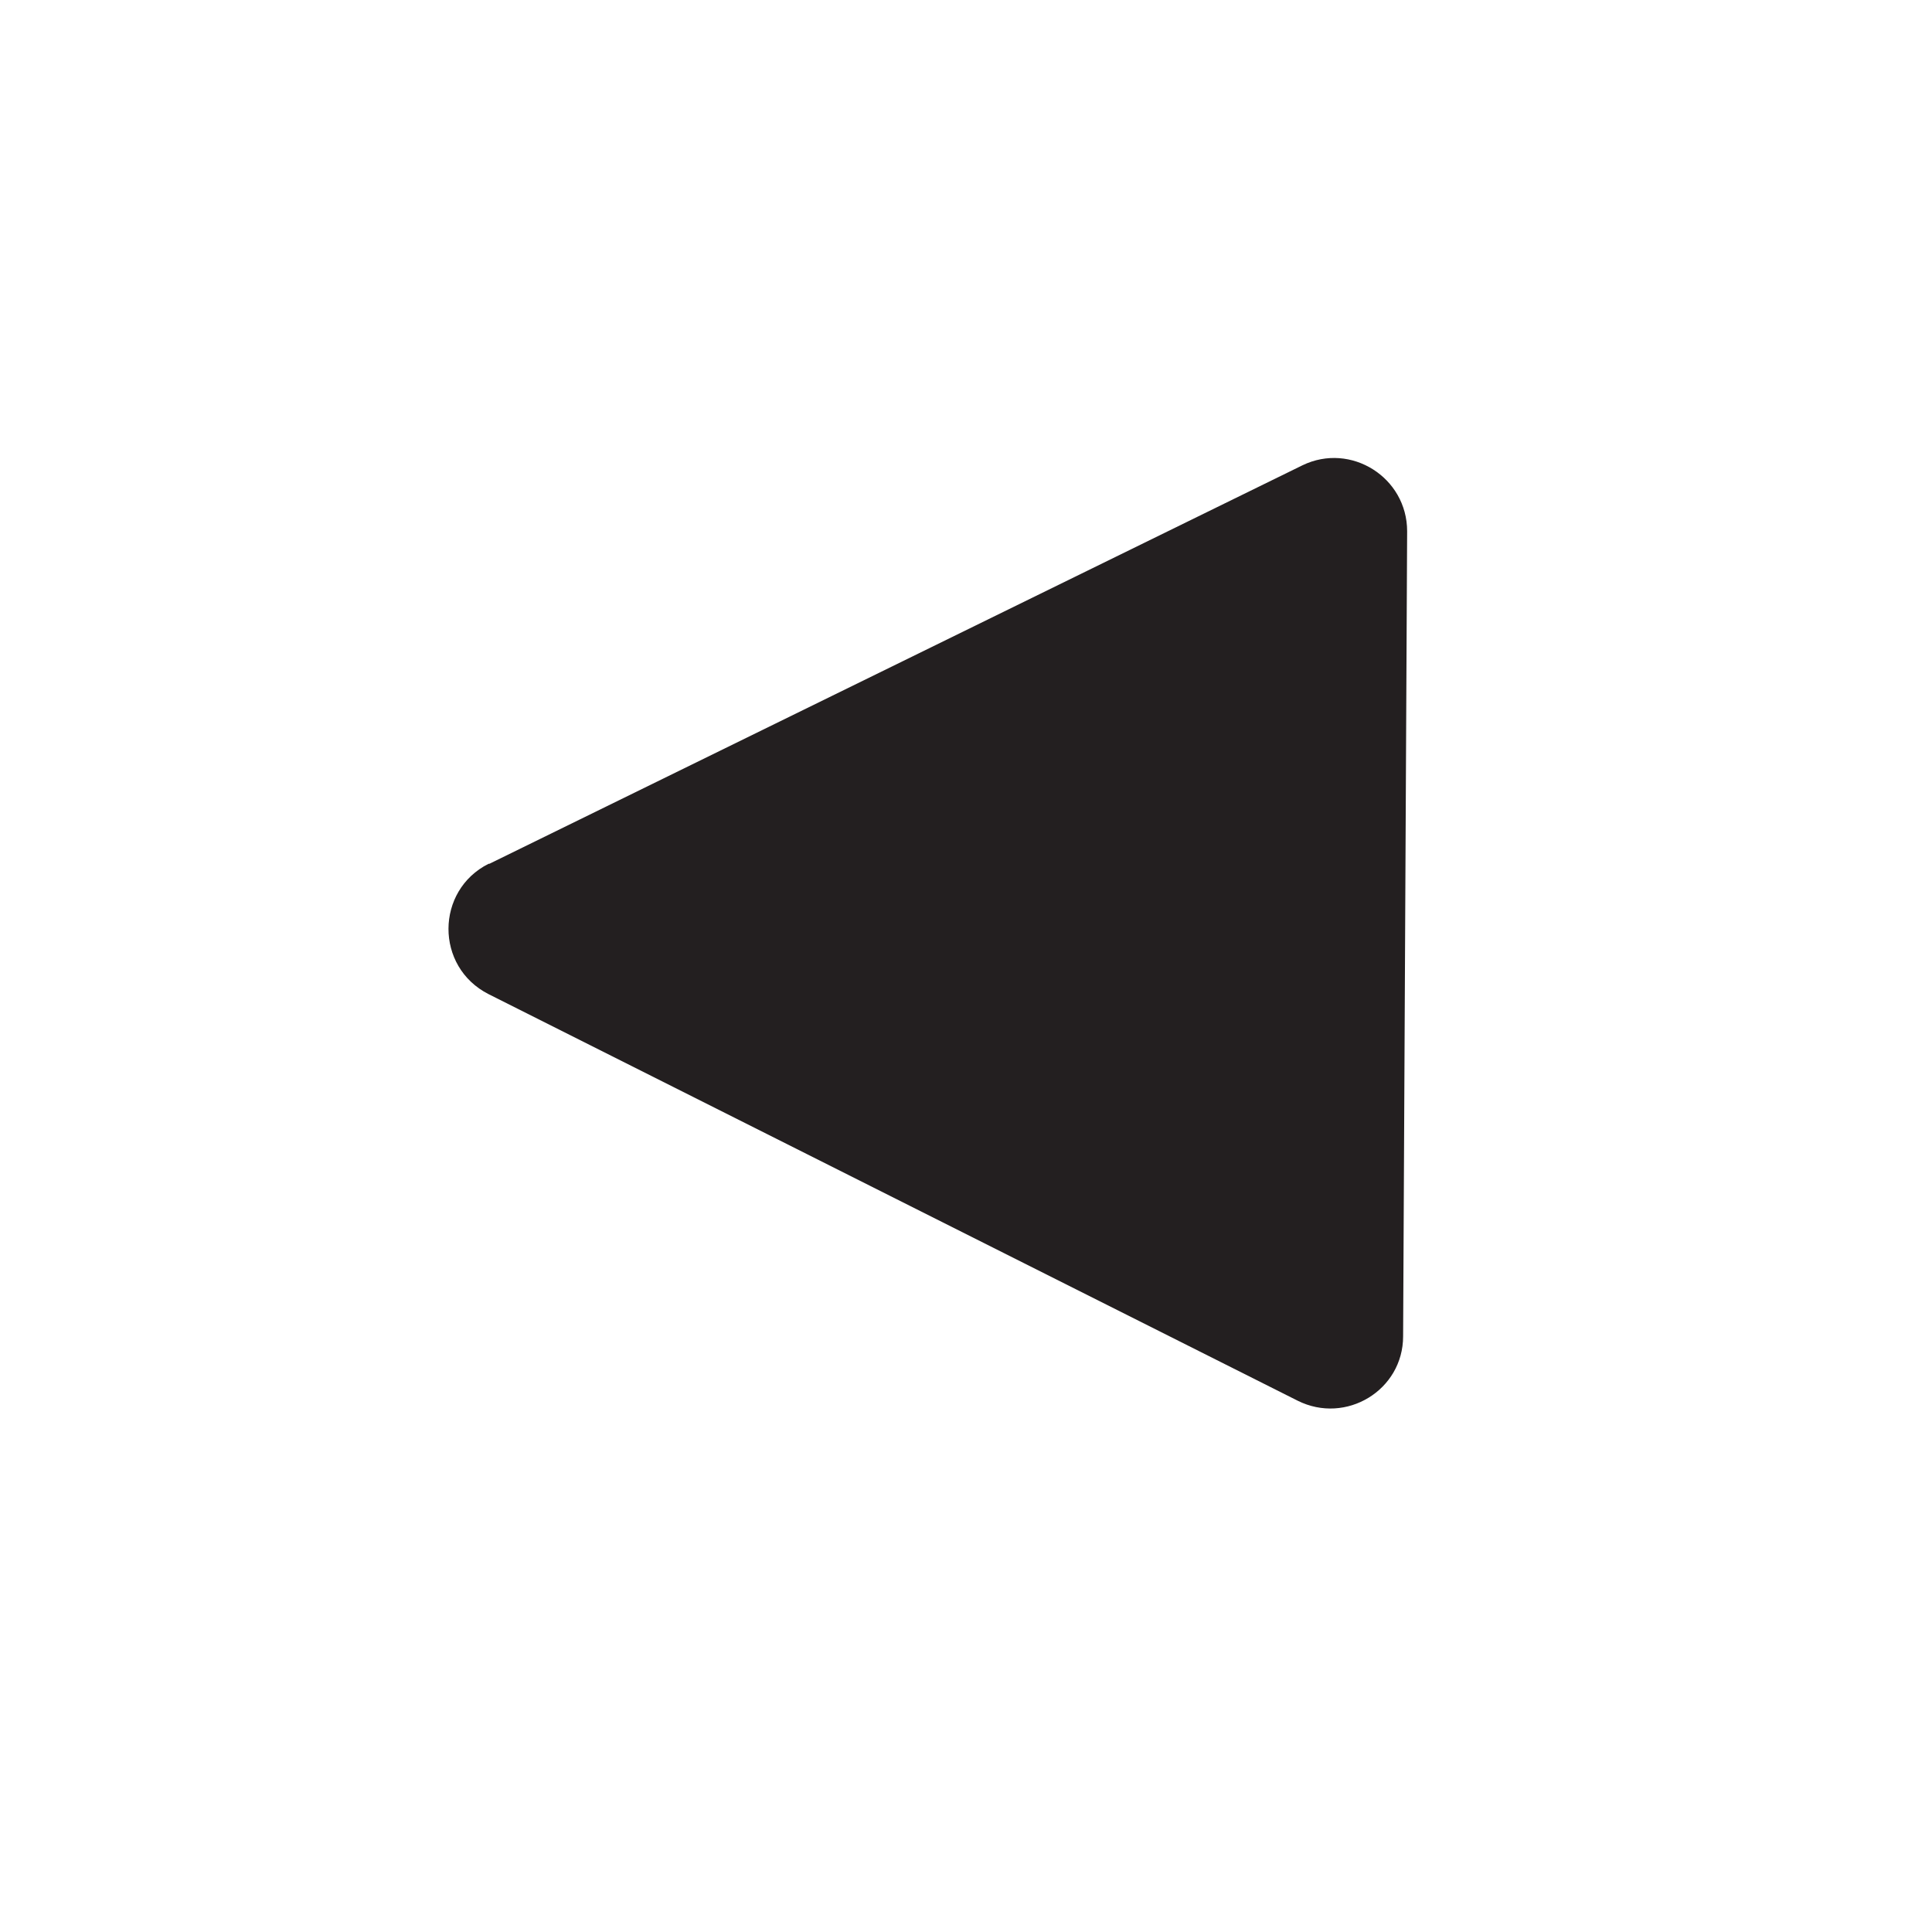 <?xml version="1.0" encoding="UTF-8"?>
<svg id="Layer_1" data-name="Layer 1" xmlns="http://www.w3.org/2000/svg" viewBox="0 0 24 24">
  <defs>
    <style>
      .cls-1 {
        fill: #231f20;
      }
    </style>
  </defs>
  <path class="cls-1" d="M6.08,10.73l10.1-4.95c.6-.29,1.3,.15,1.3,.82l-.05,10c0,.67-.71,1.1-1.31,.8L6.07,12.35c-.67-.34-.66-1.29,0-1.62Z"/>
</svg>